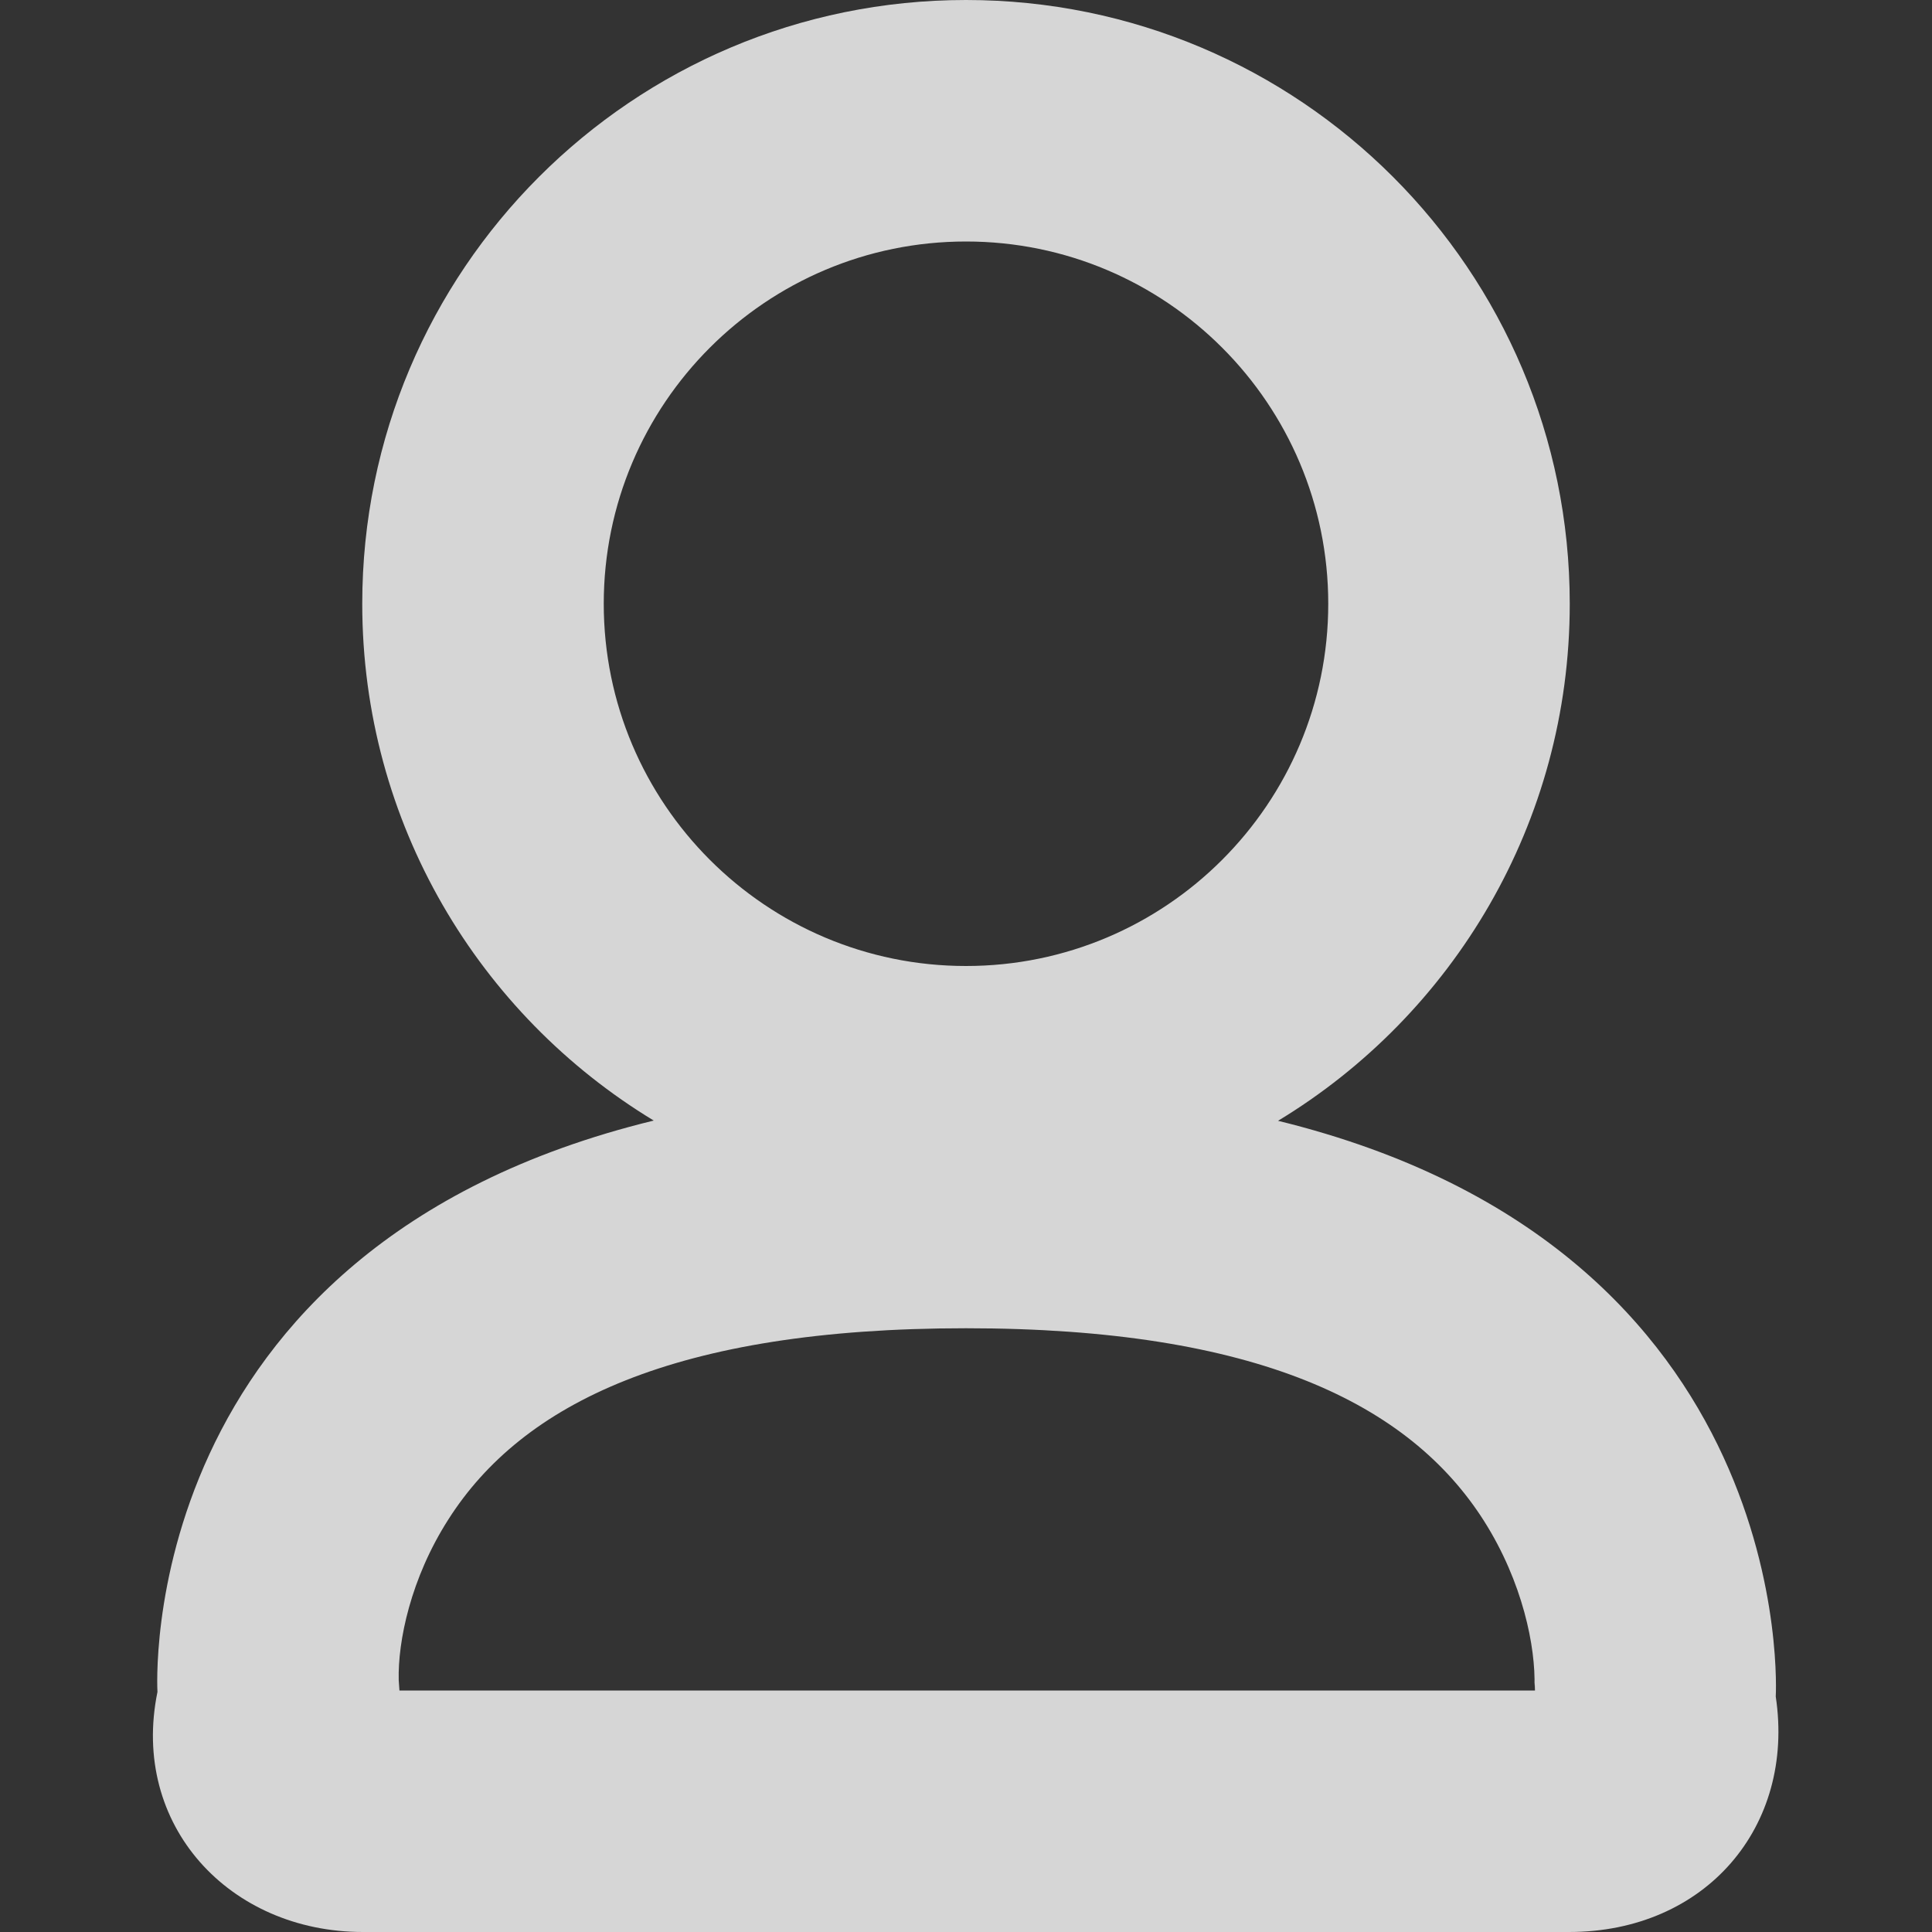 <?xml version="1.0" encoding="UTF-8"?>
<svg width="8px" height="8px" viewBox="0 0 8 8" version="1.1" xmlns="http://www.w3.org/2000/svg" xmlns:xlink="http://www.w3.org/1999/xlink">
    <rect x="0" y="0" width="8" height="8" fill="#333333" stroke="none"/>
    <!-- Generator: Sketch 46.2 (44496) - http://www.bohemiancoding.com/sketch -->
    <title>peaple</title>
    <desc>Created with Sketch.</desc>
    <defs></defs>
    <g id="Symbols" stroke="none" stroke-width="1" fill="none" fill-rule="evenodd">
        <g id="peaple">
            <g>
                <rect id="Rectangle" x="0" y="0" width="8" height="8"></rect>
                <path d="M2.707,4.64 C1.984,4.202 1.5,3.408 1.5,2.5 C1.5,1.119 2.619,0 4,0 C5.381,0 6.5,1.119 6.5,2.5 C6.5,3.408 6.016,4.203 5.292,4.641 C7.461,5.172 7.353,7.025 7.353,7.025 C7.434,7.564 7.062,8 6.497,8 L1.503,8 C0.949,8 0.539,7.557 0.652,7.006 C0.652,7.006 0.541,5.168 2.707,4.64 Z M6.355,6.967 C6.354,6.979 6.354,6.979 6.354,6.984 C6.359,6.821 6.306,6.552 6.145,6.298 C5.837,5.813 5.204,5.5 4,5.5 C2.795,5.5 2.163,5.811 1.857,6.291 C1.7,6.536 1.647,6.797 1.651,6.957 L1.654,7 L6.356,7 L6.355,6.967 Z M4,4 C4.828,4 5.5,3.328 5.5,2.5 C5.5,1.672 4.828,1 4,1 C3.172,1 2.5,1.672 2.5,2.5 C2.5,3.328 3.172,4 4,4 Z" id="Combined-Shape" fill-opacity="0.8" fill="#FFFFFF" fill-rule="nonzero"></path>
            </g>
        </g>
    </g>
</svg>